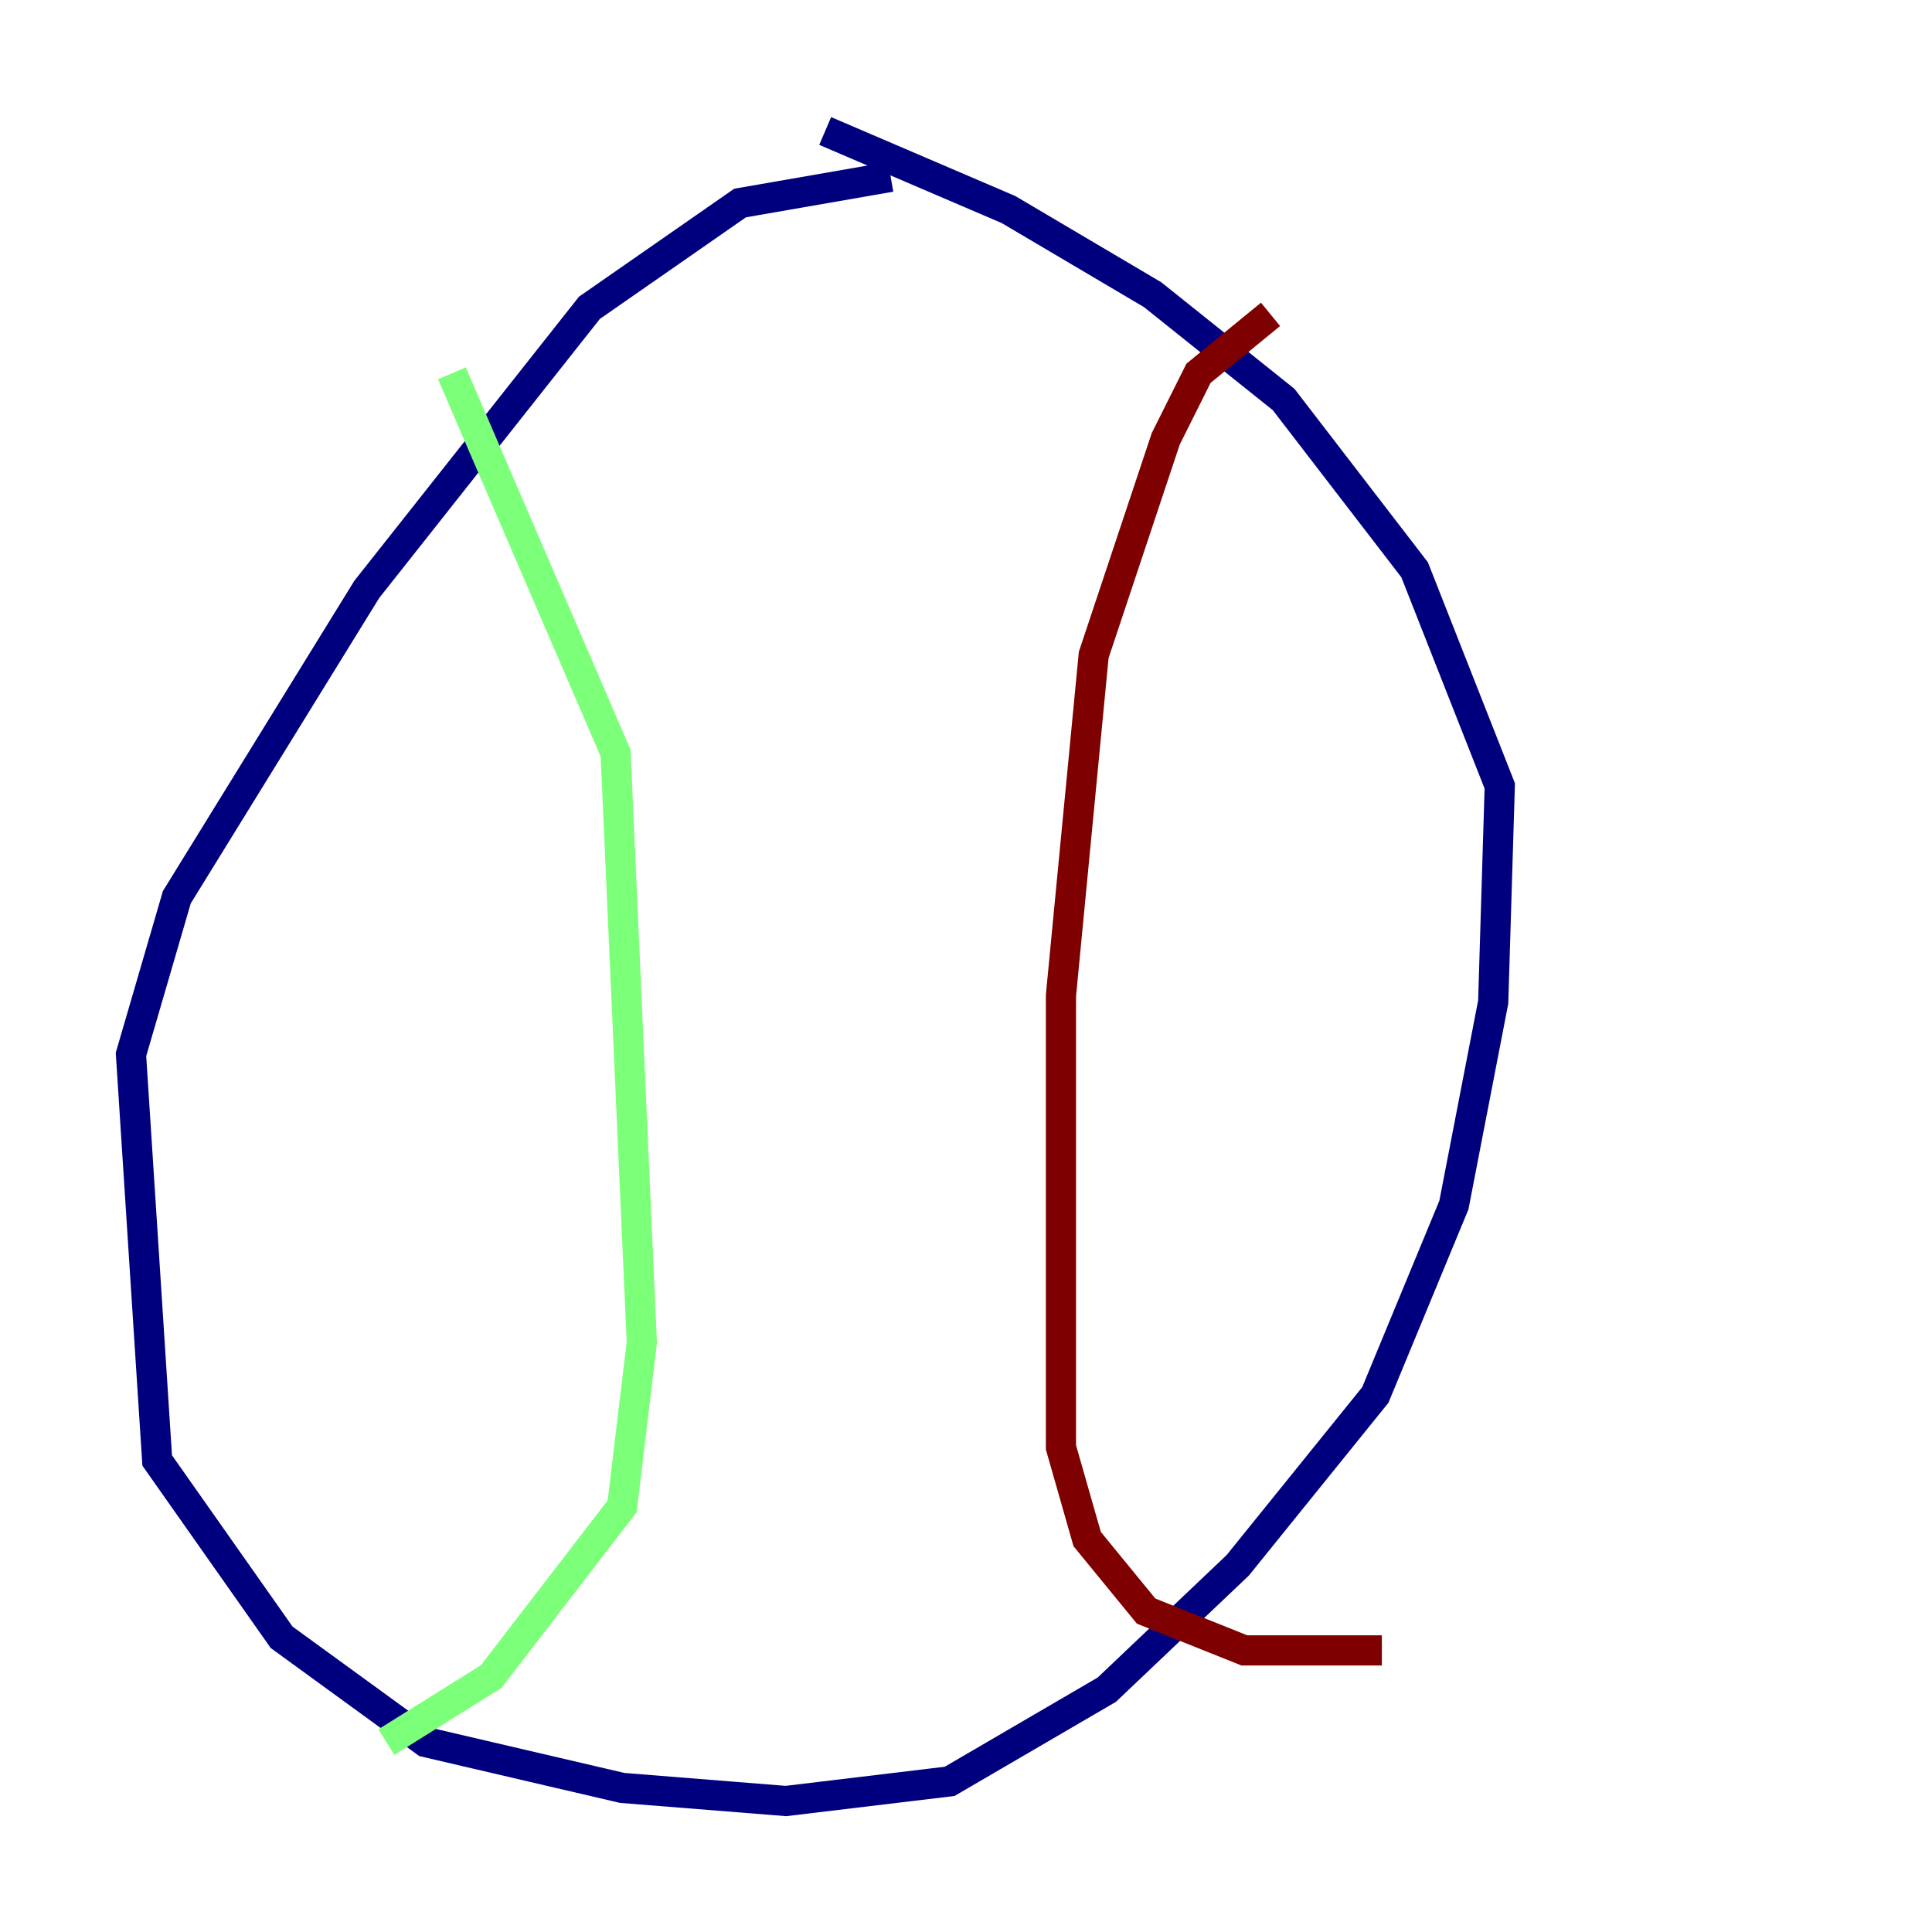 <?xml version="1.0" encoding="utf-8" ?>
<svg baseProfile="tiny" height="128" version="1.2" viewBox="0,0,128,128" width="128" xmlns="http://www.w3.org/2000/svg" xmlns:ev="http://www.w3.org/2001/xml-events" xmlns:xlink="http://www.w3.org/1999/xlink"><defs /><polyline fill="none" points="59.01,11.715 49.031,13.451 39.051,20.393 24.298,39.051 11.715,59.444 8.678,69.858 10.414,96.759 18.658,108.475 28.203,115.417 41.22,118.454 52.068,119.322 62.915,118.02 73.329,111.946 82.007,103.702 91.119,92.42 96.325,79.837 98.929,66.386 99.363,52.068 93.722,37.749 85.044,26.468 76.366,19.525 66.82,13.885 54.671,8.678" stroke="#00007f" stroke-width="2" /><polyline fill="none" points="29.939,24.732 40.786,49.898 42.522,88.949 41.22,99.797 32.542,111.078 25.6,115.417" stroke="#7cff79" stroke-width="2" /><polyline fill="none" points="84.176,20.827 79.403,24.732 77.234,29.071 72.461,43.39 70.291,65.953 70.291,95.891 72.027,101.966 75.932,106.739 82.441,109.342 91.552,109.342" stroke="#7f0000" stroke-width="2" /></svg>